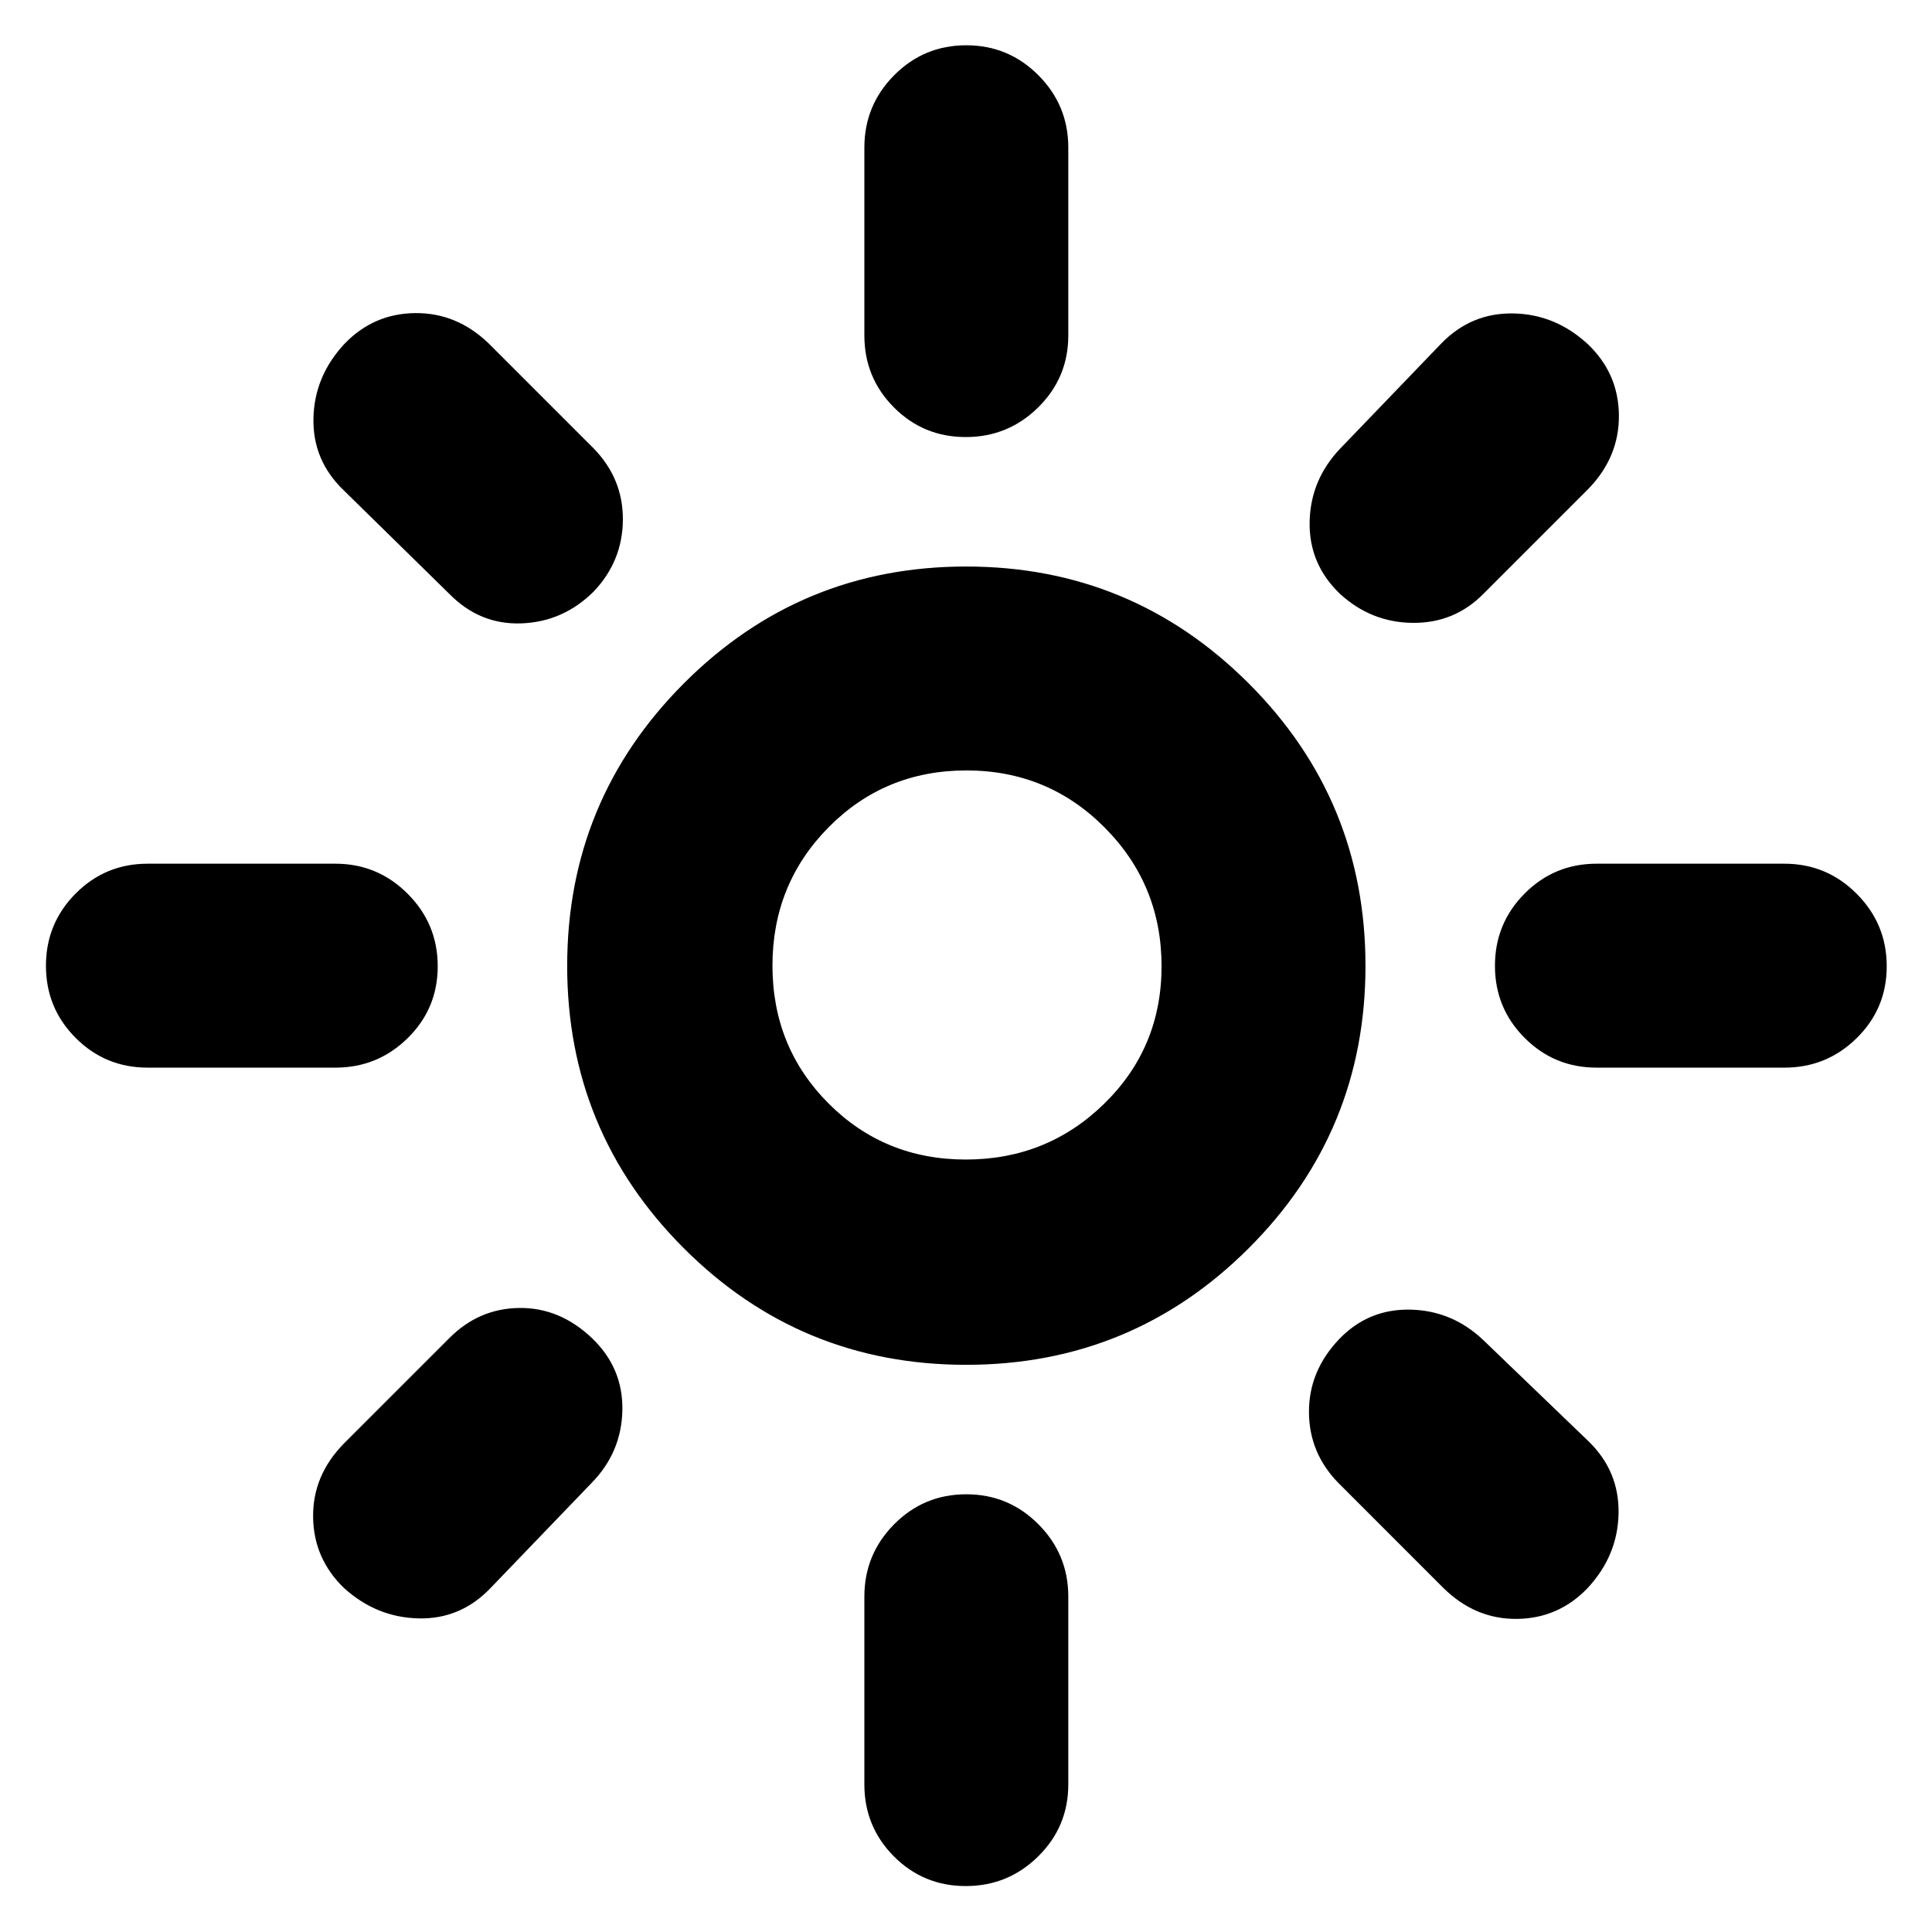 <svg xmlns="http://www.w3.org/2000/svg" height="40" viewBox="0 -960 960 960" width="40"><path d="M479.9-383.83q40.43 0 68.85-27.82 28.42-27.82 28.42-68.25t-28.22-68.85q-28.22-28.42-68.75-28.42t-68.45 28.22q-27.92 28.22-27.92 68.75t27.82 68.45q27.82 27.92 68.25 27.92Zm.16 102q-82.39 0-140.31-57.96t-57.92-140.25q0-82.29 57.96-140.38 57.96-58.08 140.25-58.08 82.29 0 140.38 58.03 58.08 58.02 58.08 140.41 0 82.39-58.03 140.31-58.02 57.92-140.41 57.92ZM73.33-429.5q-21 0-35.75-14.78-14.75-14.79-14.75-35.84 0-21.05 14.75-35.88 14.75-14.83 35.75-14.83h93.34q21 0 35.91 14.95 14.92 14.95 14.92 36t-14.92 35.71q-14.91 14.67-35.91 14.67H73.33Zm720 0q-21 0-35.75-14.78-14.75-14.79-14.75-35.84 0-21.05 14.75-35.88 14.75-14.83 35.75-14.83h93.34q21 0 35.91 14.95 14.92 14.95 14.92 36t-14.92 35.71q-14.91 14.67-35.91 14.67h-93.34ZM479.88-742.83q-21.05 0-35.71-14.75-14.67-14.75-14.67-35.75v-93.34q0-21 14.78-35.91 14.79-14.92 35.84-14.92 21.05 0 35.88 14.92 14.83 14.91 14.83 35.91v93.34q0 21-14.95 35.75t-36 14.75Zm0 720q-21.05 0-35.71-14.75-14.67-14.75-14.67-35.75v-93.34q0-21 14.78-35.91 14.79-14.92 35.84-14.92 21.05 0 35.88 14.92 14.83 14.91 14.83 35.91v93.34q0 21-14.95 35.75t-36 14.75ZM223.17-665l-52.34-51.33q-15.5-14.84-15.08-35.74.41-20.9 15.34-37 14.44-15.1 35.09-15.35 20.65-.25 36.49 14.92L295-737.17q14.67 15.07 14.5 35.55-.17 20.48-14.5 35.55-15.17 15.07-35.92 15.82T223.17-665Zm494.16 494.17L665-223.17q-14.5-14.83-14.58-35.16-.09-20.34 14.91-36.17 14.5-15.17 35.41-14.75 20.9.42 36.43 15.25l52.33 50.33q15.17 14.84 14.75 35.74-.41 20.9-15.34 37-14.44 15.1-35.09 15.35-20.65.25-36.49-15.25ZM665.74-665q-15.41-14.83-14.99-35.74.42-20.9 15.25-36.43l50.33-52.33q14.84-15.17 35.74-14.75 20.9.41 37 15.34 15.1 14.44 15.35 35.09.25 20.65-14.92 36.49L737.17-665q-14.41 14.67-35.13 14.5-20.72-.17-36.3-14.5ZM170.93-170.92q-15.1-14.61-15.35-35.26t15.25-36.49L223.17-295q14.7-14.83 34.85-15.08 20.15-.25 36.22 15.08 15.43 14.83 15.01 35.75-.42 20.92-15.25 36.08l-50.33 52.34q-14.84 15.5-35.74 15-20.9-.5-37-15.09ZM480-480Z"/></svg>